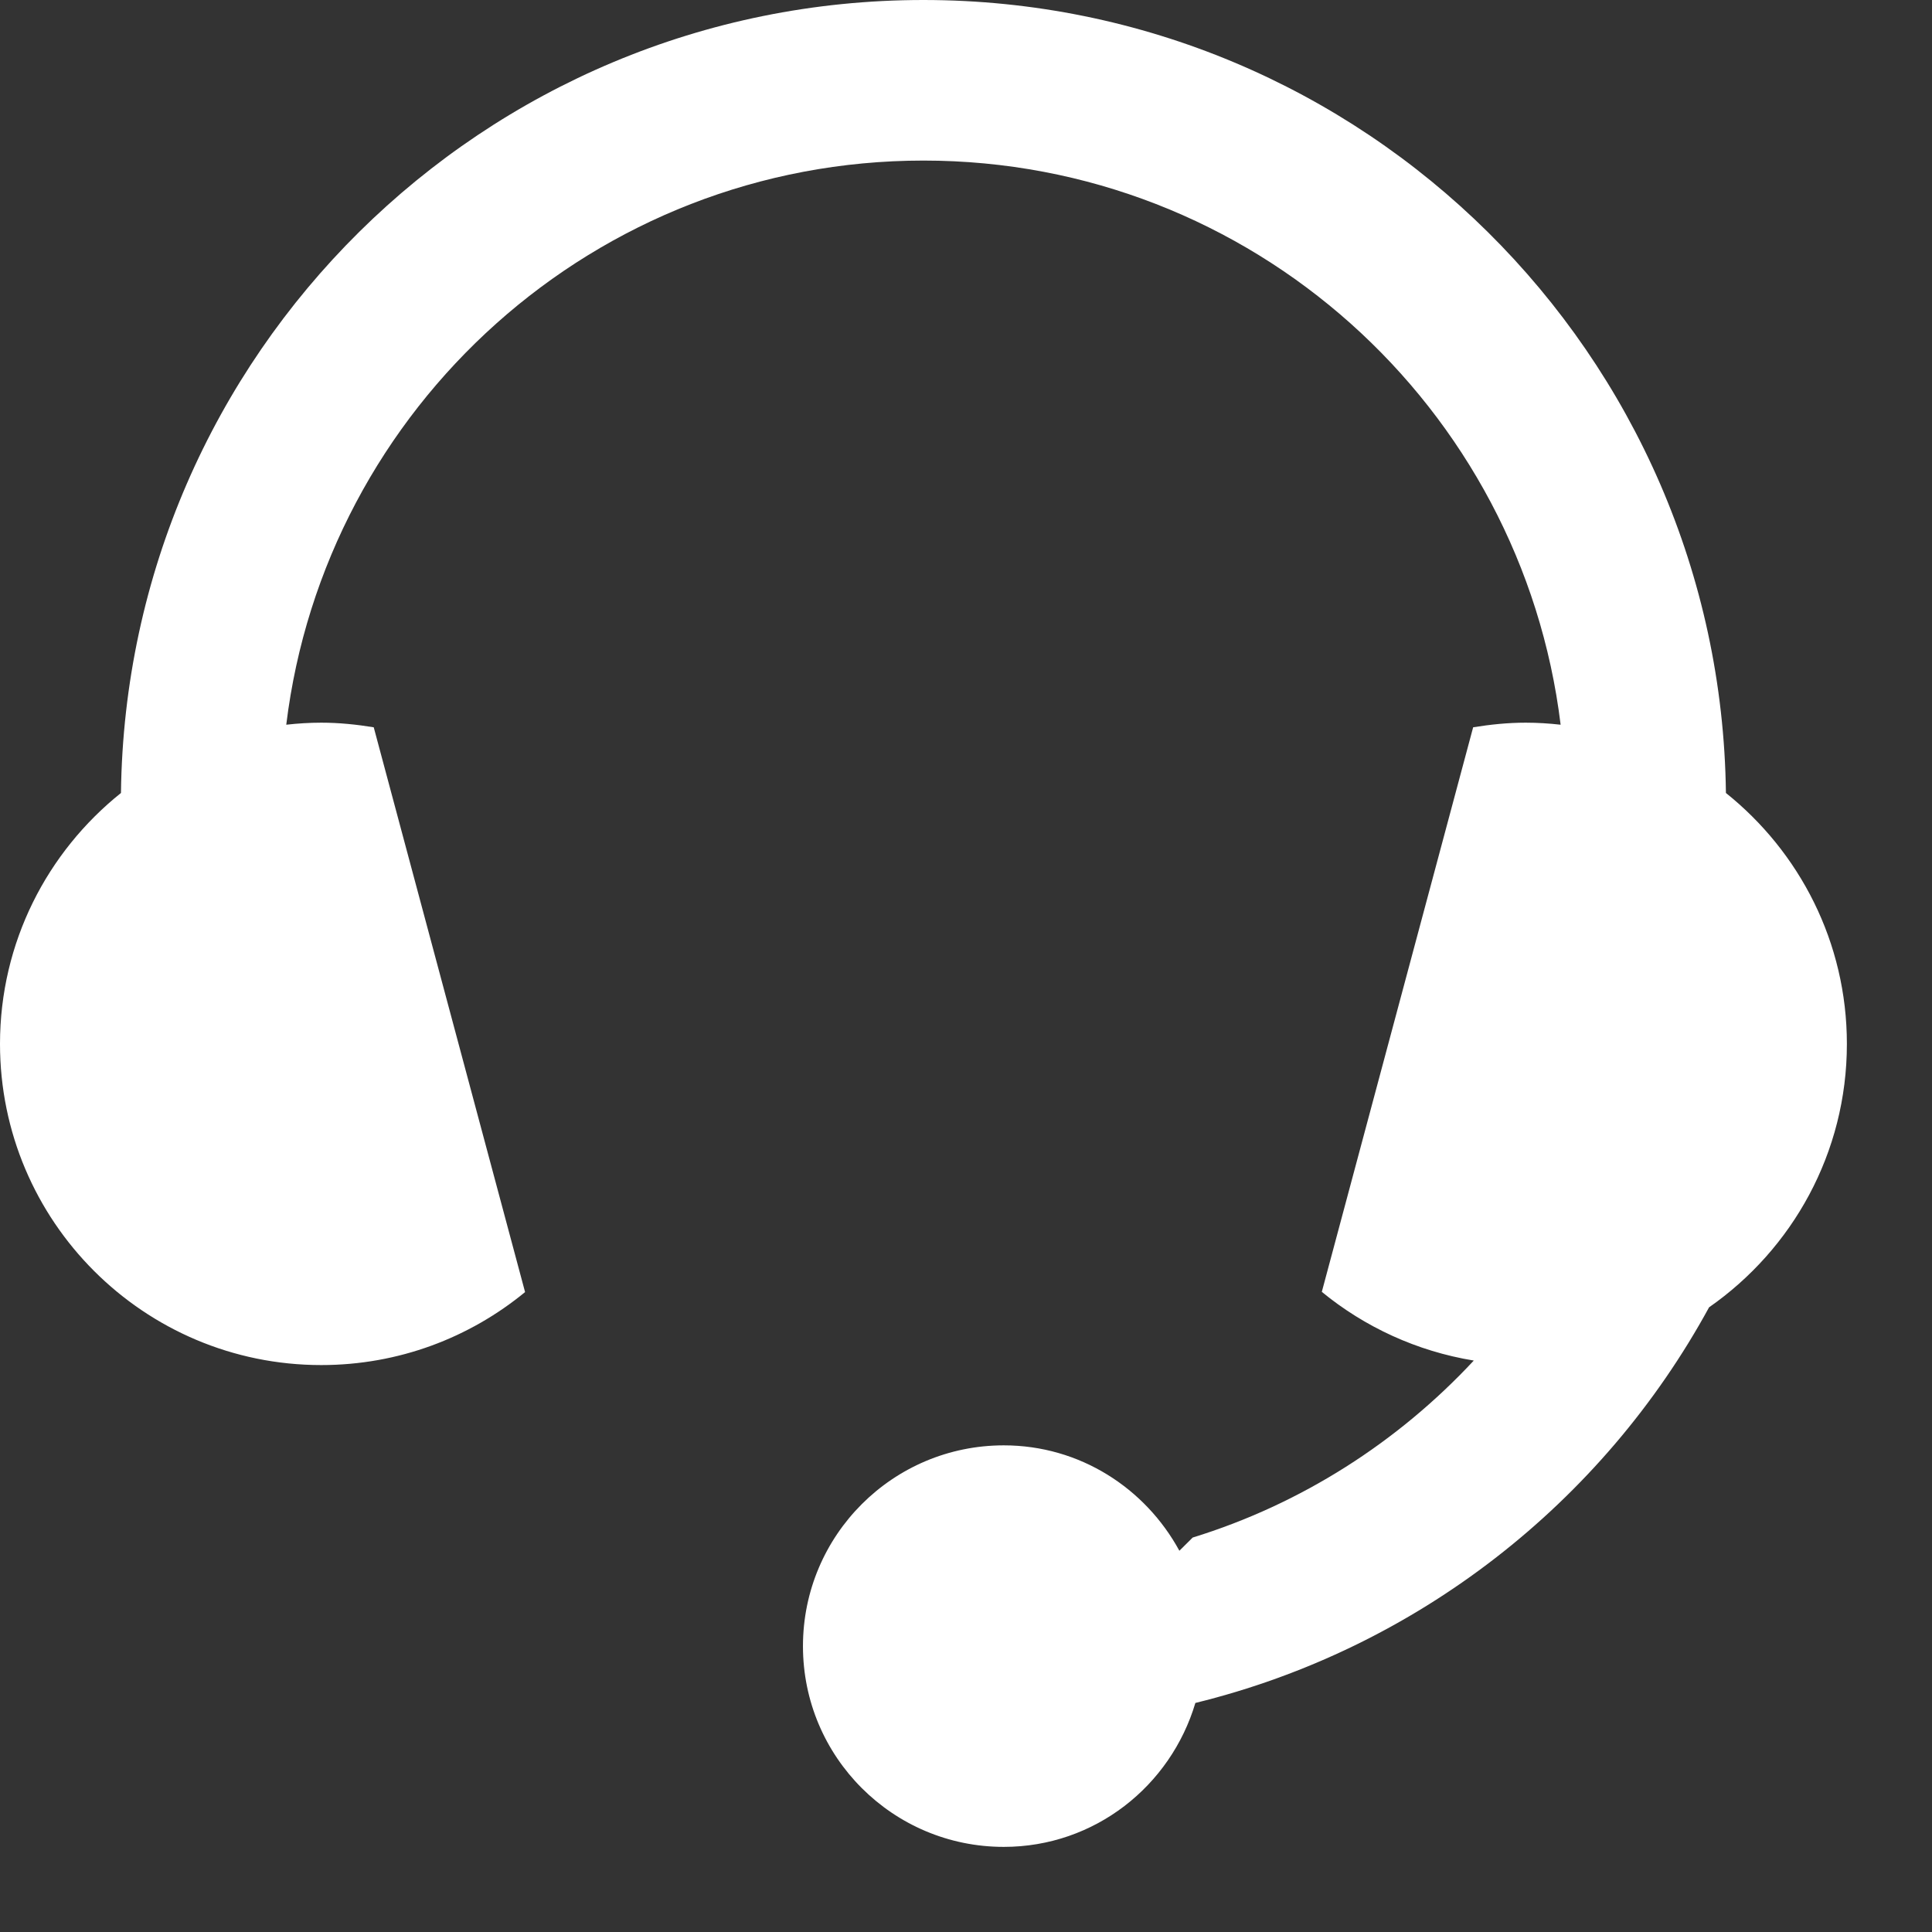 <?xml version="1.0" encoding="UTF-8"?>
<svg width="18px" height="18px" viewBox="0 0 18 18" version="1.1" xmlns="http://www.w3.org/2000/svg" xmlns:xlink="http://www.w3.org/1999/xlink">
    <rect x="0" y="0" width="18" height="18" fill="#333333" stroke="none"/>
    <!-- Generator: Sketch 57 (83077) - https://sketch.com -->
    <title>路径</title>
    <desc>Created with Sketch.</desc>
    <g id="页面-1" stroke="none" stroke-width="1" fill="none" fill-rule="evenodd">
        <g id="商品详情" transform="translate(-560, -858)" fill="#FFFFFF" fill-rule="nonzero">
            <g id="编组-4" transform="translate(560, 856)">
                <g id="编组" transform="translate(0, 2)">
                    <g id="客服">
                        <path d="M16.08,7.388 C16.03,3.3 12.704,0 8.603,0 C4.503,0 1.177,3.3 1.127,7.388 C0.441,7.937 0,8.779 0,9.726 C0,11.378 1.34,12.718 2.993,12.718 C3.714,12.718 4.375,12.463 4.892,12.038 L3.482,6.776 C3.322,6.75 3.159,6.733 2.993,6.733 C2.883,6.733 2.774,6.74 2.667,6.752 C3.028,3.792 5.546,1.496 8.604,1.496 C11.661,1.496 14.179,3.791 14.54,6.752 C14.433,6.74 14.325,6.733 14.215,6.733 C14.048,6.733 13.885,6.75 13.725,6.776 L12.315,12.036 C12.714,12.363 13.199,12.589 13.731,12.676 C13.025,13.434 12.127,14.012 11.112,14.325 L10.988,14.448 C10.671,13.866 10.061,13.466 9.352,13.466 C8.319,13.466 7.481,14.303 7.481,15.337 C7.481,16.37 8.319,17.207 9.352,17.207 C10.2,17.207 10.907,16.639 11.137,15.866 C13.201,15.36 14.93,14.001 15.923,12.18 C16.699,11.639 17.207,10.742 17.207,9.726 C17.207,8.779 16.766,7.937 16.08,7.388 L16.08,7.388 Z" id="路径"></path>
                    </g>
                </g>
            </g>
        </g>
    </g>
</svg>